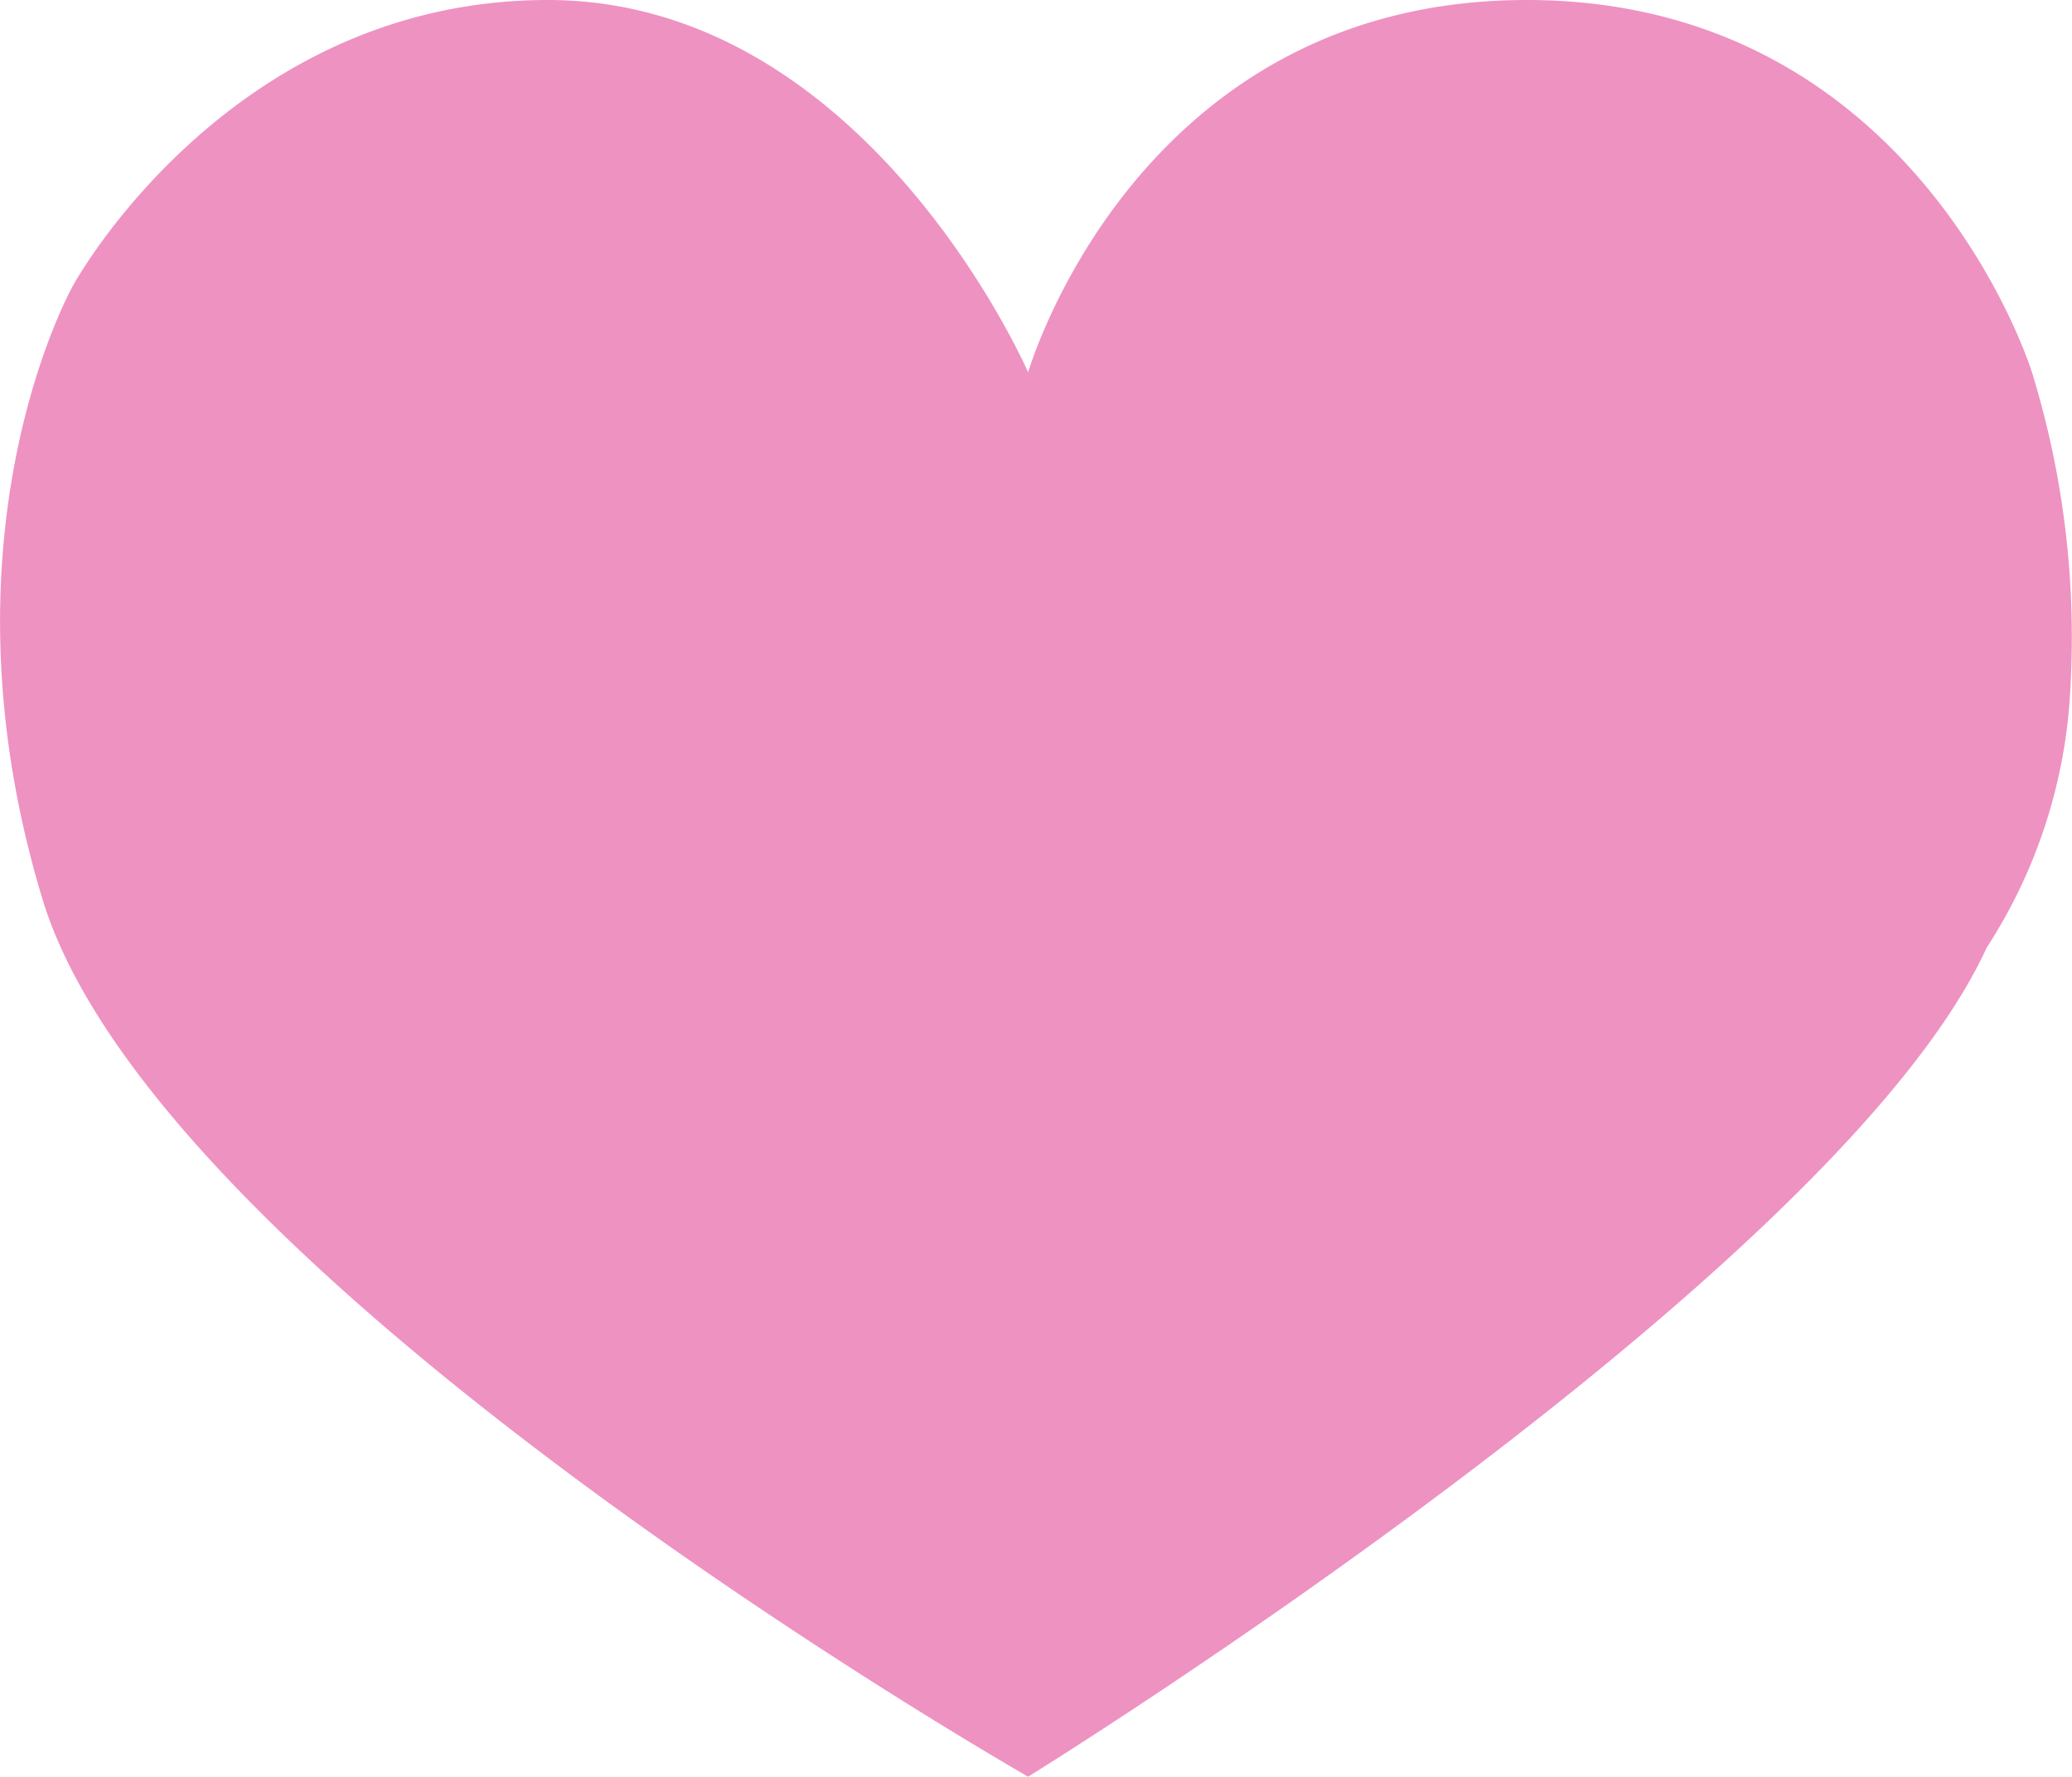 <svg xmlns="http://www.w3.org/2000/svg" width="130.73" height="112.093" viewBox="0 0 130.73 112.093">
  <path id="パス_41" data-name="パス 41" d="M198.6,1119.536s-54.522-31.115-62.111-55.114c-.061-.192.205.671,0,0-7.142-23.187,1.865-38.991,1.865-38.991s9.811-17.989,29.938-17.989,30.308,23.494,30.308,23.494,6.787-23.494,31.451-23.494,31.885,23.494,31.885,23.494a56.708,56.708,0,0,1,2.425,19.883,32.942,32.942,0,0,1-5.281,16.408C249.543,1088.051,198.6,1119.536,198.6,1119.536Z" transform="translate(-133.731 -1007.442)" fill="#ee92c2"/>
</svg>

